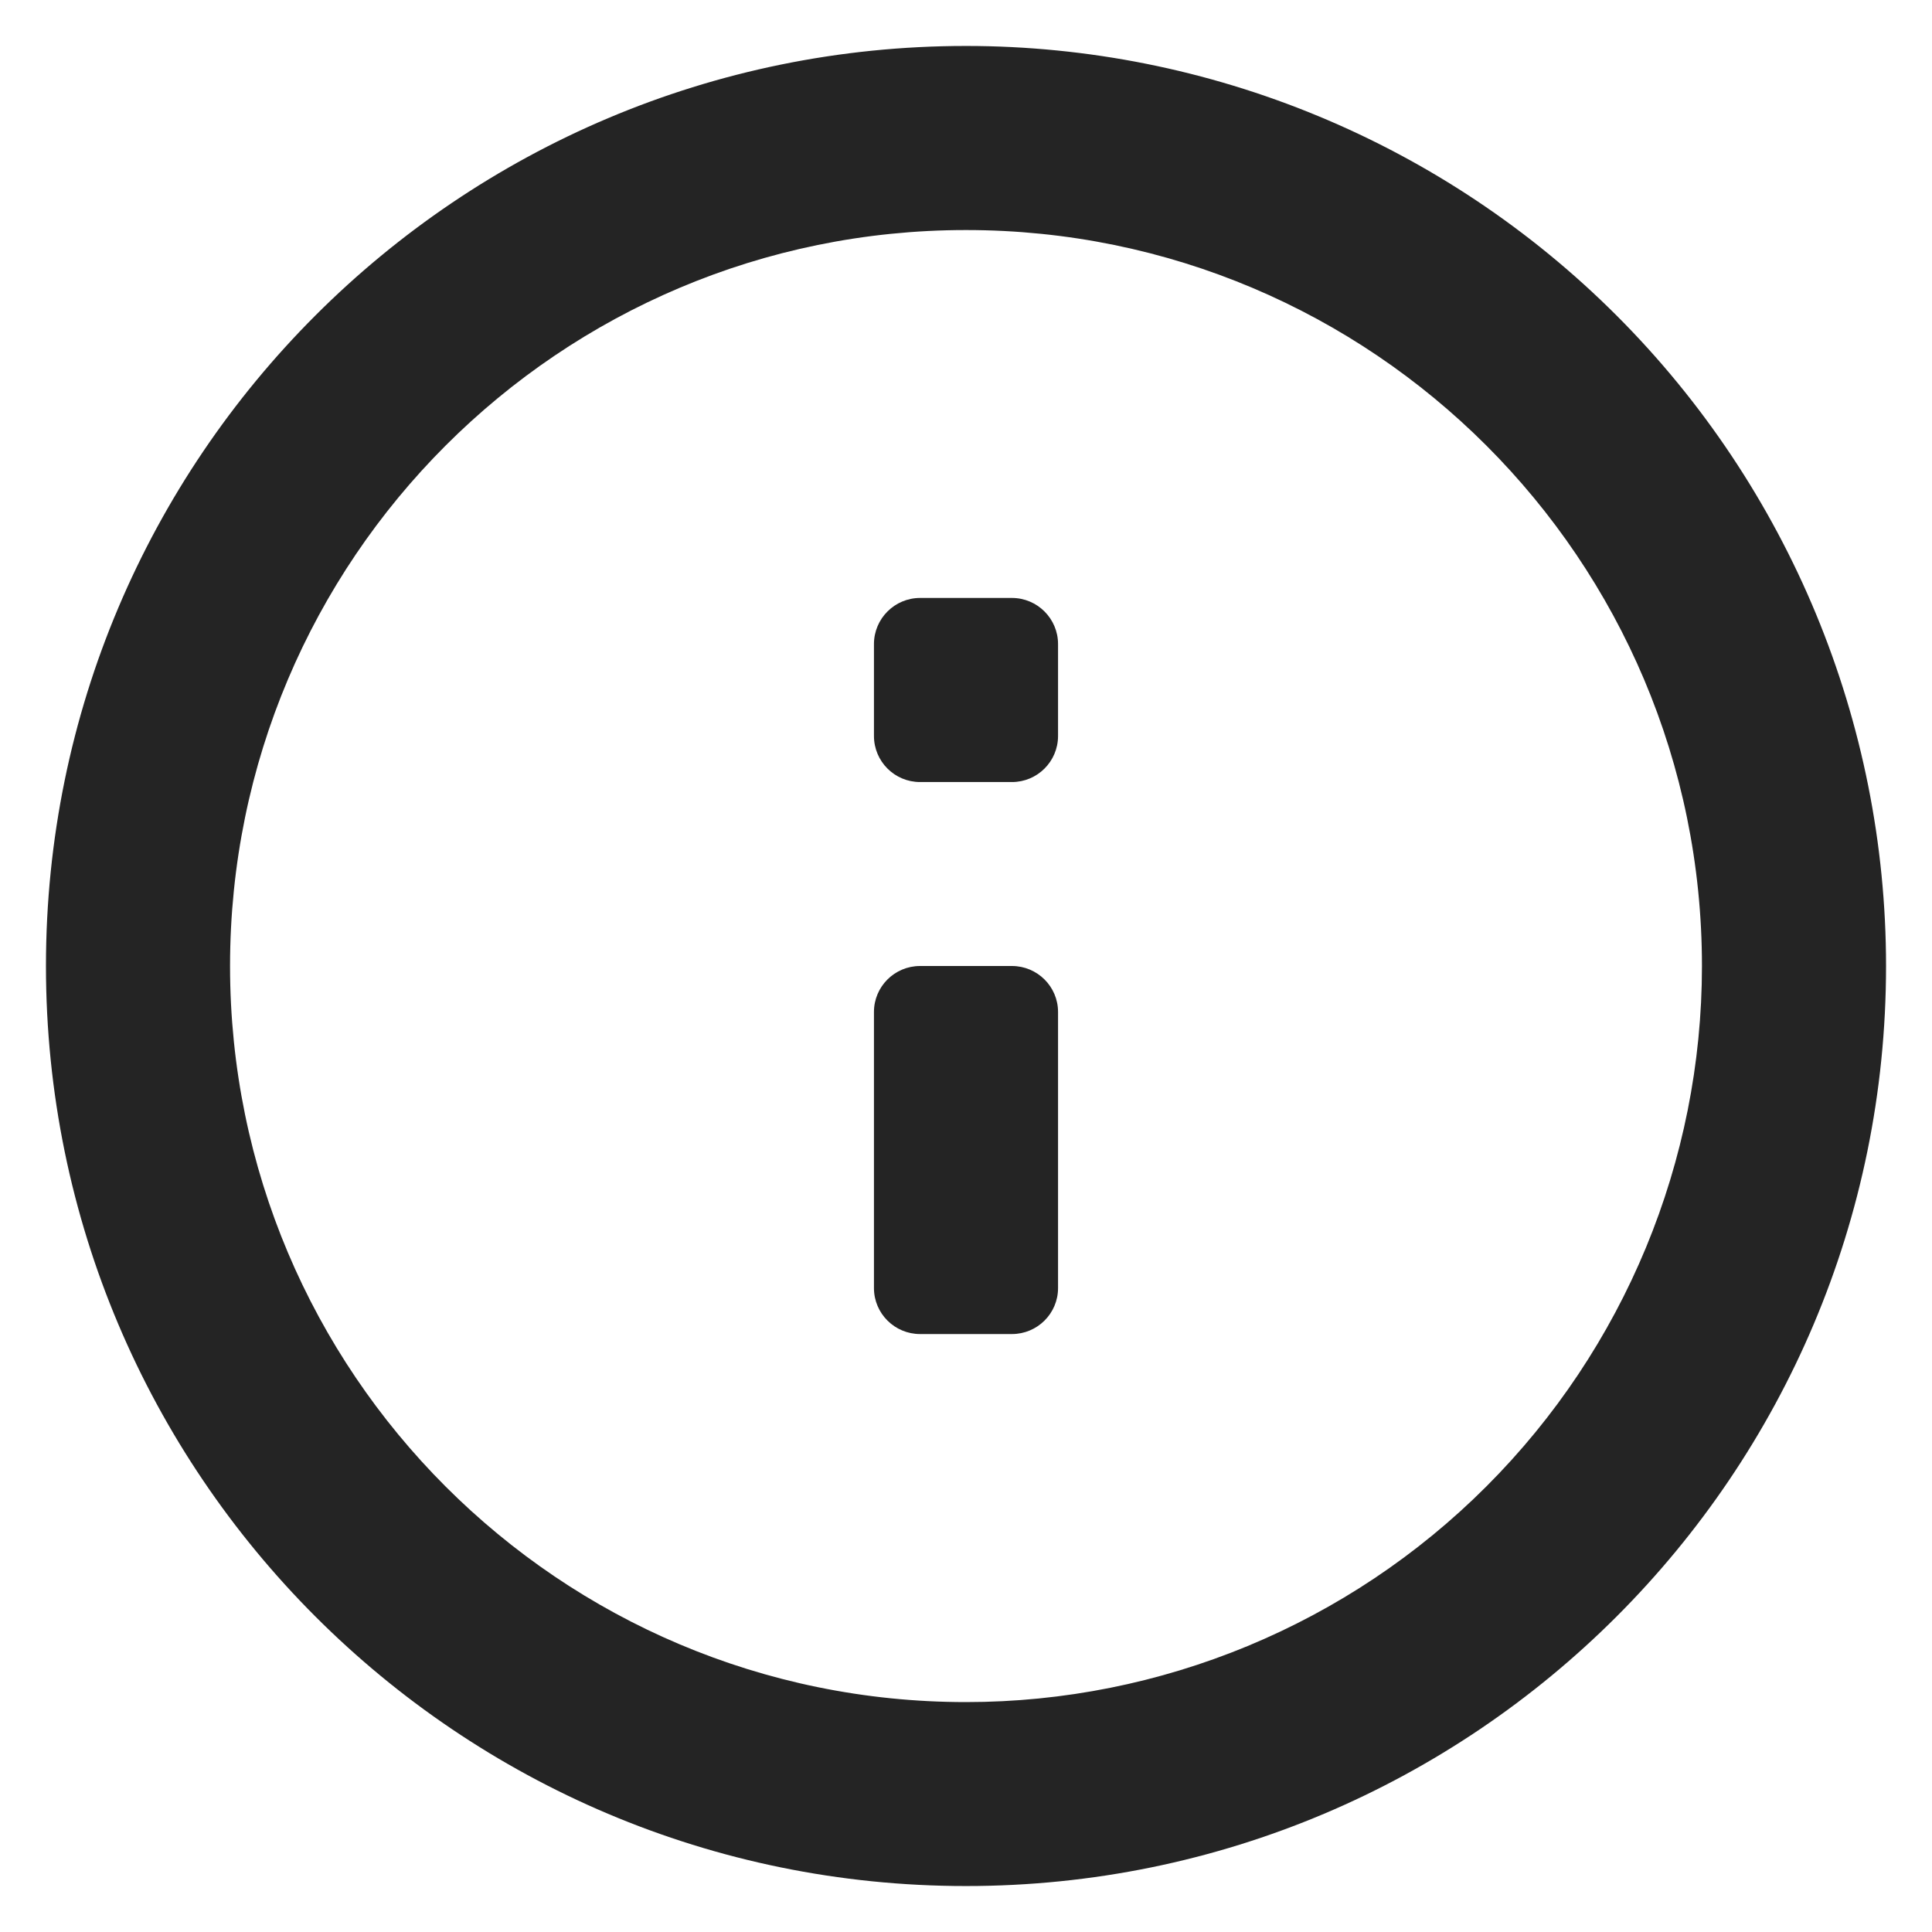 <svg width="14" height="14" viewBox="0 0 14 14" fill="none" xmlns="http://www.w3.org/2000/svg">
<path fill-rule="evenodd" clip-rule="evenodd" d="M0.333 7C0.333 3.318 3.318 0.333 7 0.333C8.768 0.333 10.464 1.036 11.714 2.286C12.964 3.536 13.667 5.232 13.667 7C13.667 10.682 10.682 13.667 7 13.667C3.318 13.667 0.333 10.682 0.333 7ZM1.667 7C1.667 9.946 4.054 12.334 7 12.334C8.414 12.334 9.771 11.772 10.771 10.771C11.771 9.771 12.333 8.415 12.333 7C12.333 4.055 9.946 1.667 7 1.667C4.054 1.667 1.667 4.055 1.667 7ZM7.667 7.333C7.667 7.149 7.517 7 7.333 7H6.667C6.483 7 6.333 7.149 6.333 7.333V9.334C6.333 9.518 6.483 9.667 6.667 9.667H7.333C7.517 9.667 7.667 9.518 7.667 9.334V7.333ZM7.333 4.333C7.517 4.333 7.667 4.483 7.667 4.667V5.333C7.667 5.518 7.517 5.667 7.333 5.667H6.667C6.483 5.667 6.333 5.518 6.333 5.333V4.667C6.333 4.483 6.483 4.333 6.667 4.333H7.333Z" fill="#242424"/>
</svg>
